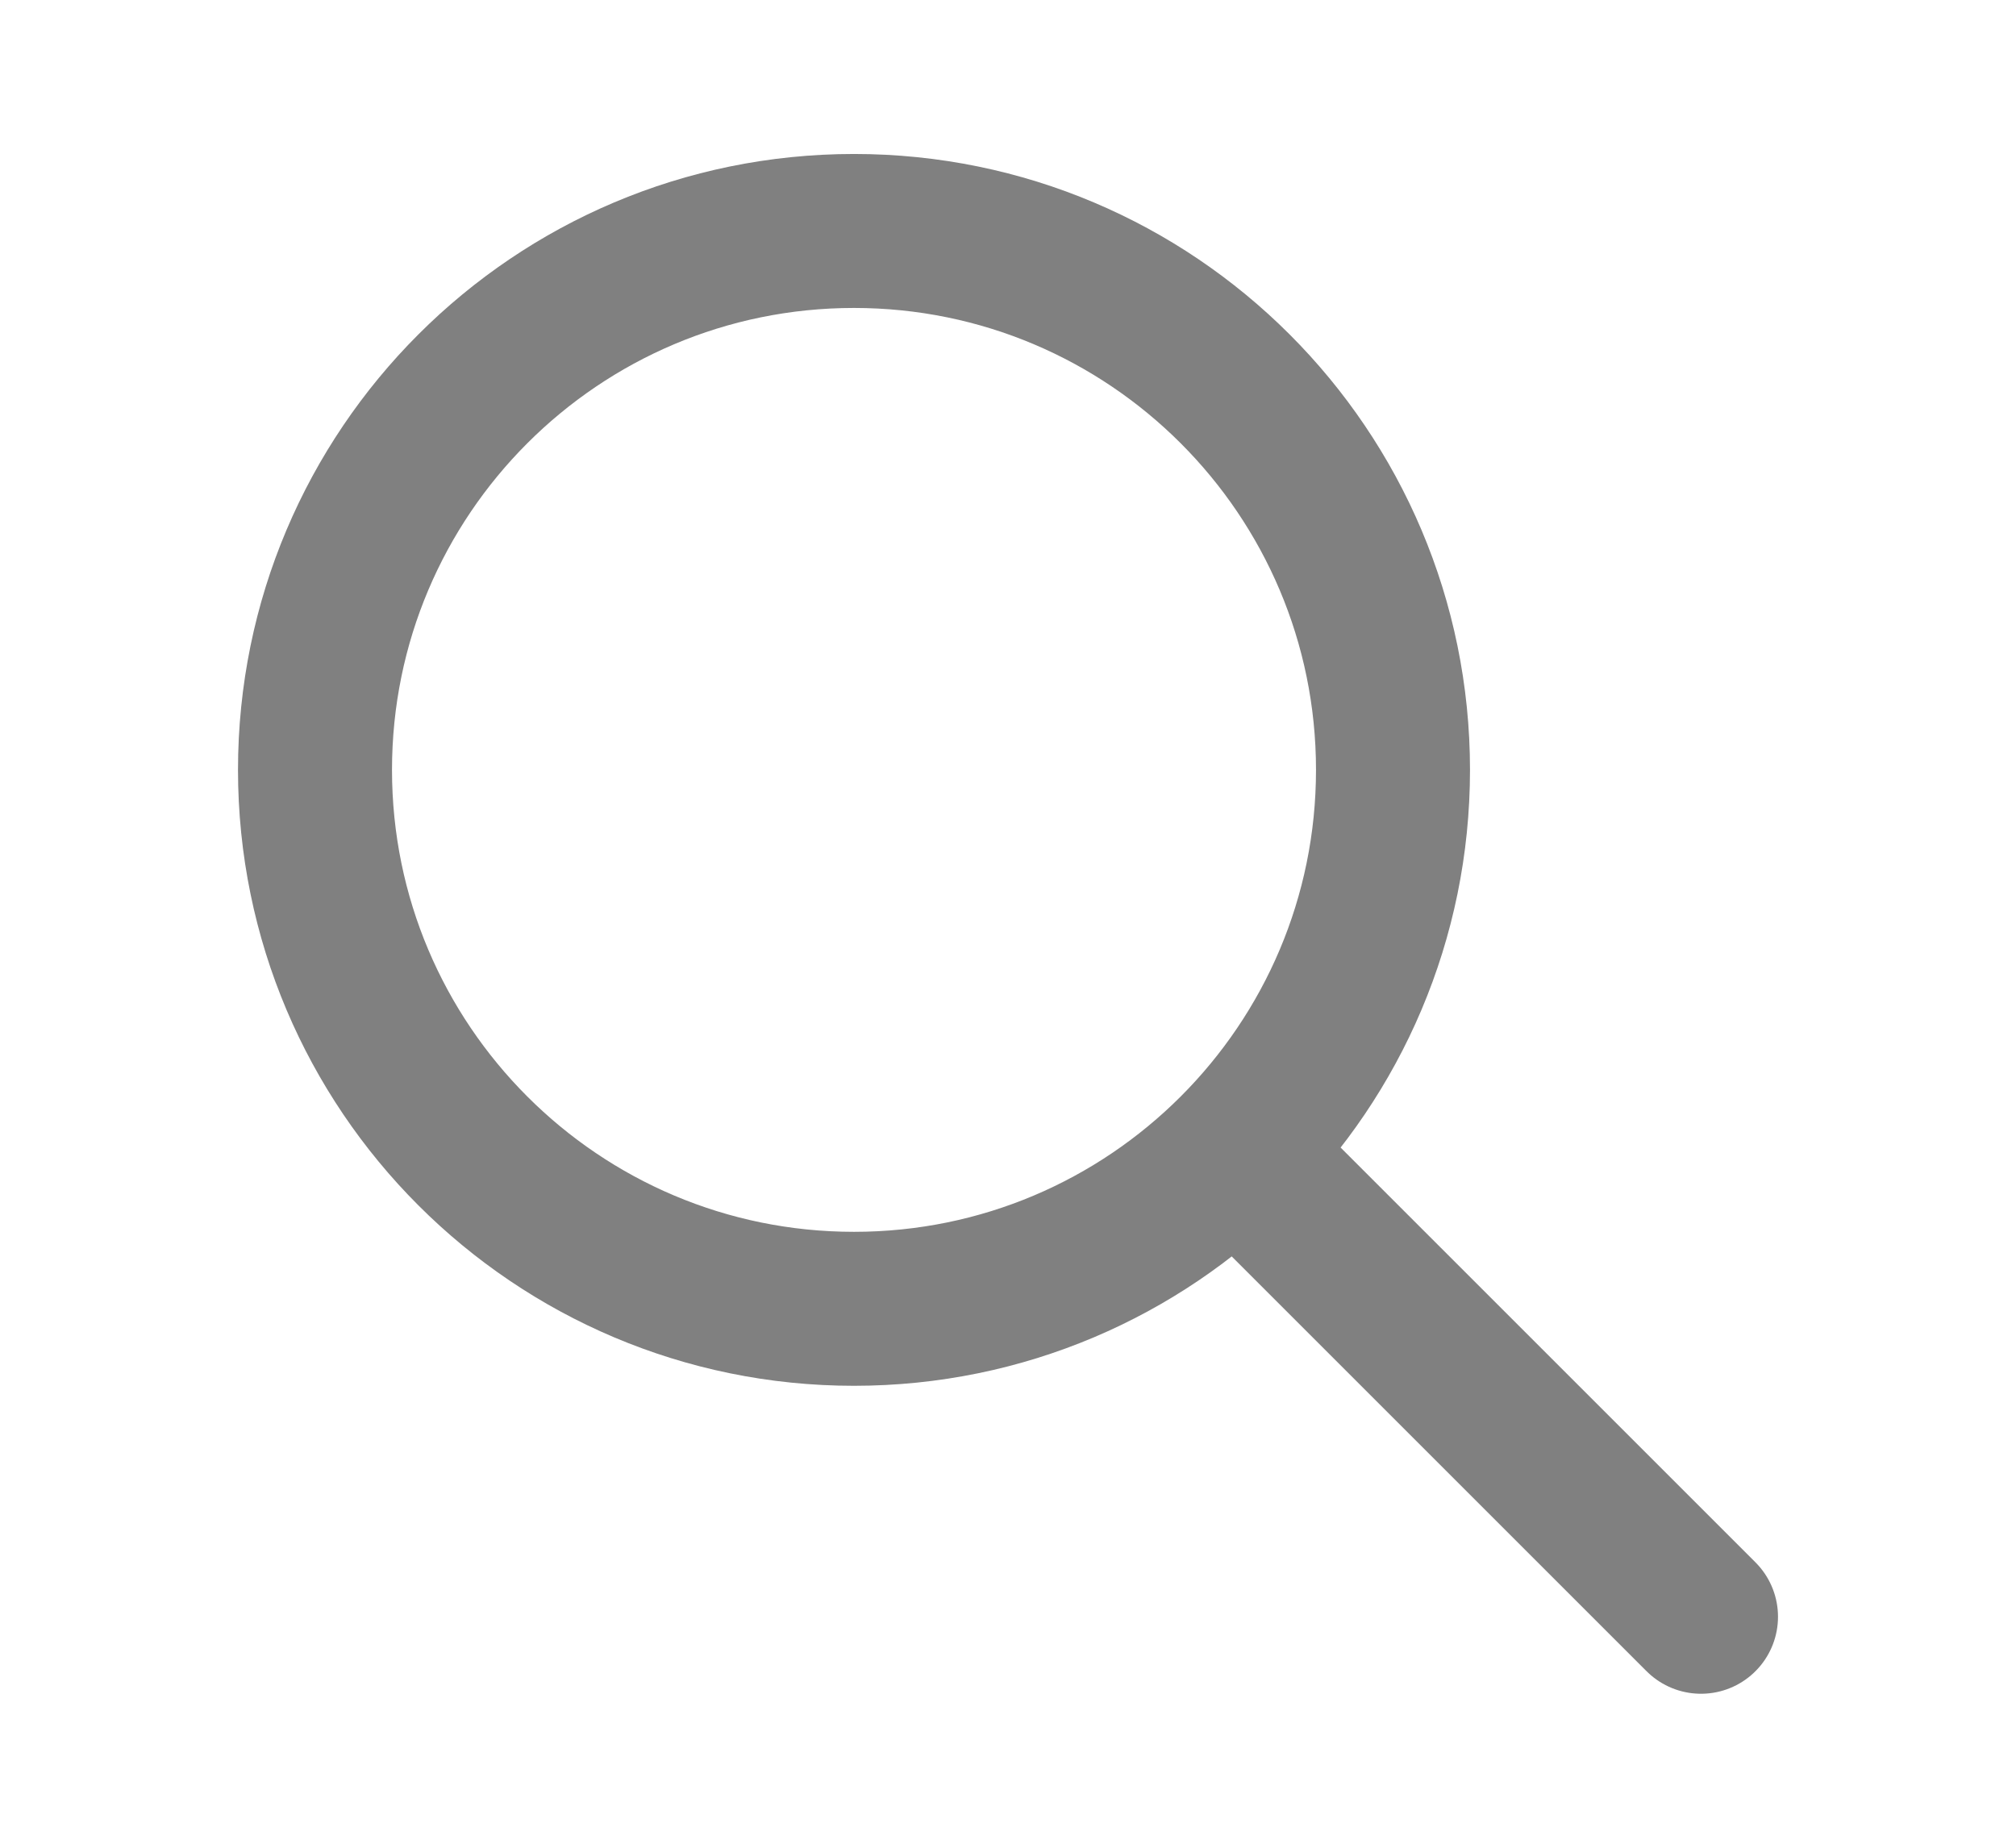 <svg width="24" height="22" viewBox="0 0 24 24" fill="none"
xmlns="http://www.w3.org/2000/svg">
<path d="M21 21L15.5 15.5M17 10C17 13.866 13.866 17 10 17C6.134 17 3 13.866 3 10C3 6.134 6.134 3 10 3C13.866 3 17 6.134 17 10Z"
stroke="gray" stroke-width="2" stroke-linecap="round" stroke-linejoin="round"/>
</svg>